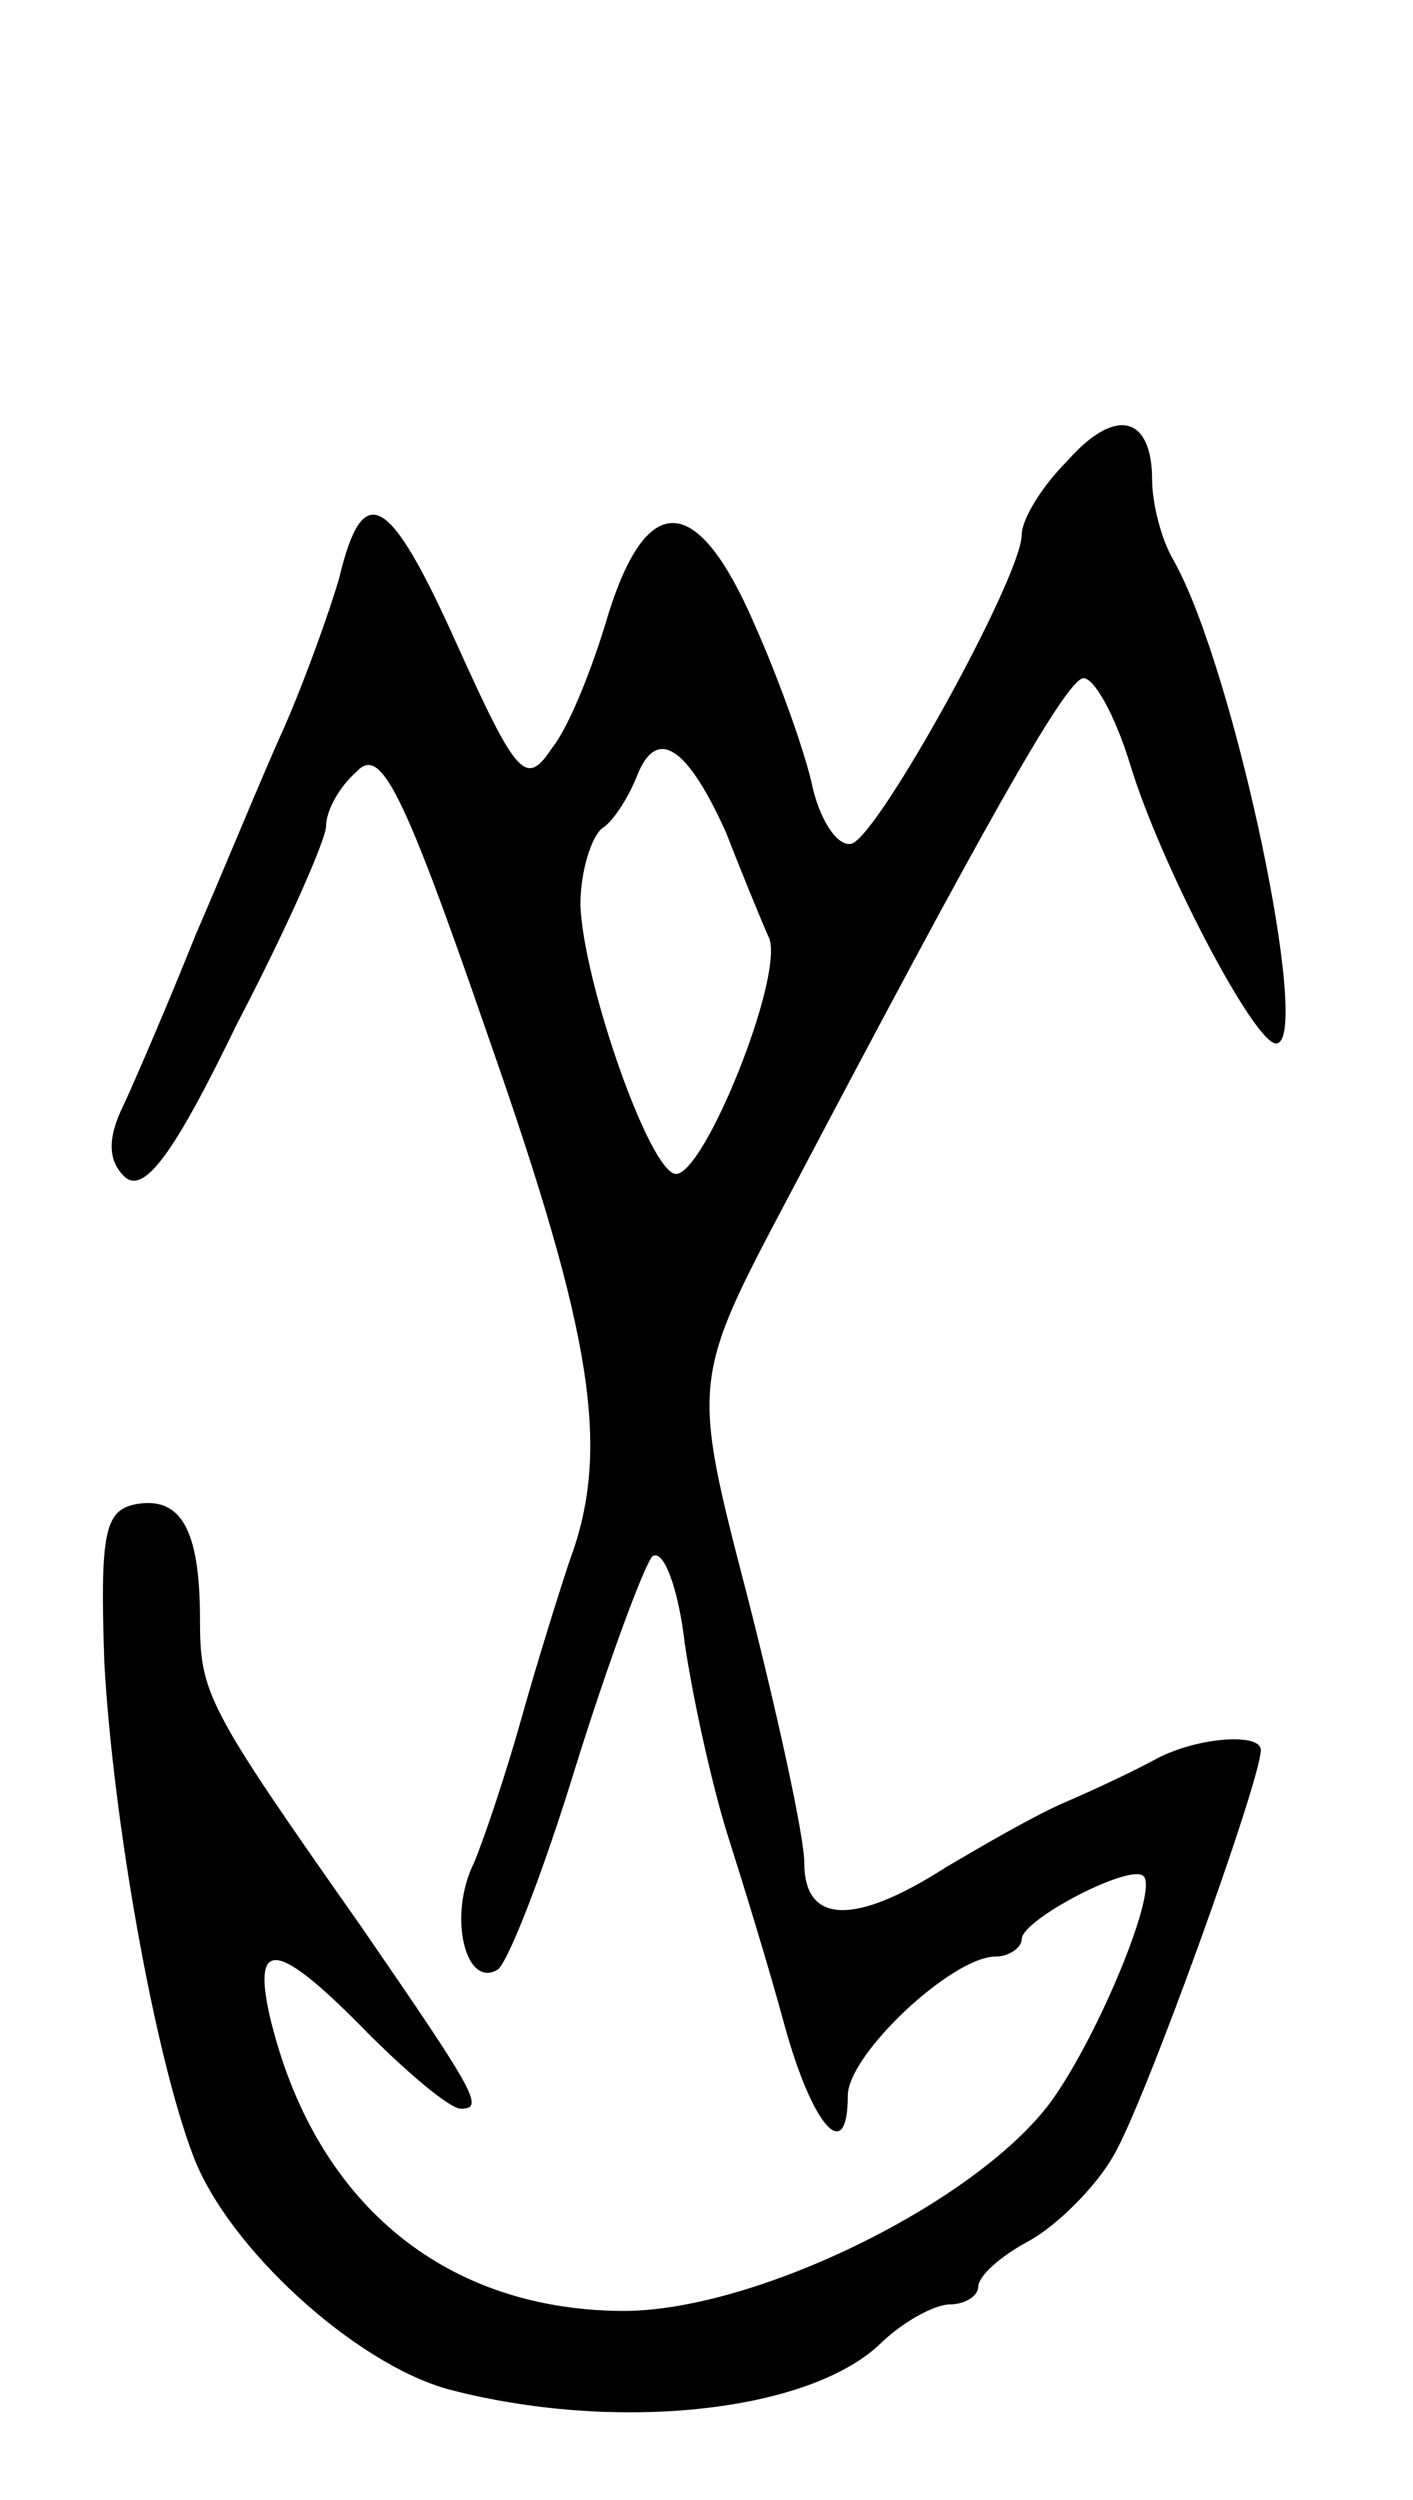 <svg version="1.0" xmlns="http://www.w3.org/2000/svg"
 width="65pt" height="115pt" viewBox="0 0 65 115"
 preserveAspectRatio="xMidYMid meet">
<g transform="translate(0,115) scale(0.1,-0.1)"
fill="#000000" stroke="none">
<path d="M491 938 c-12 -12 -21 -27 -21 -34 0 -19 -65 -137 -78 -142 -6 -2
-14 9 -18 25 -3 15 -15 49 -27 76 -26 60 -49 62 -67 5 -7 -24 -18 -52 -26 -62
-12 -18 -16 -14 -44 48 -31 69 -43 76 -54 30 -4 -14 -15 -45 -25 -68 -10 -22
-28 -66 -41 -96 -12 -30 -27 -65 -33 -78 -8 -16 -7 -26 0 -33 9 -9 23 10 52
70 23 44 41 85 41 91 0 7 6 18 14 25 11 12 21 -7 61 -123 48 -137 56 -189 37
-240 -5 -15 -15 -47 -22 -72 -7 -25 -17 -55 -22 -67 -12 -24 -4 -58 11 -49 5
4 21 45 36 94 15 48 31 91 35 96 5 4 12 -14 15 -40 4 -27 13 -67 20 -89 7 -22
19 -61 26 -87 13 -47 29 -64 29 -32 0 19 48 64 68 64 6 0 12 4 12 8 0 9 50 35
56 29 7 -6 -20 -72 -42 -103 -34 -47 -138 -98 -199 -97 -82 1 -141 51 -161
136 -8 36 4 34 45 -8 19 -19 38 -35 43 -35 11 0 7 7 -46 84 -71 101 -74 107
-74 141 0 42 -9 57 -30 53 -14 -3 -16 -14 -14 -73 4 -72 23 -180 41 -227 16
-42 74 -95 117 -107 76 -20 164 -11 198 20 11 11 26 19 33 19 7 0 13 4 13 8 0
5 10 14 23 21 13 7 31 25 39 39 14 23 68 173 68 187 0 8 -29 6 -48 -4 -9 -5
-28 -14 -42 -20 -14 -6 -38 -20 -55 -30 -42 -27 -65 -26 -65 2 0 12 -12 67
-26 122 -26 100 -26 100 19 185 89 169 126 235 135 238 5 1 15 -17 22 -40 14
-46 57 -128 67 -128 17 0 -19 172 -47 222 -6 10 -10 27 -10 37 0 30 -17 34
-39 9z m-157 -171 c7 -18 16 -40 20 -49 6 -19 -30 -108 -43 -108 -12 0 -43 89
-44 124 0 15 5 31 10 35 5 3 12 14 16 24 9 23 23 14 41 -26z"/>
</g>
</svg>
